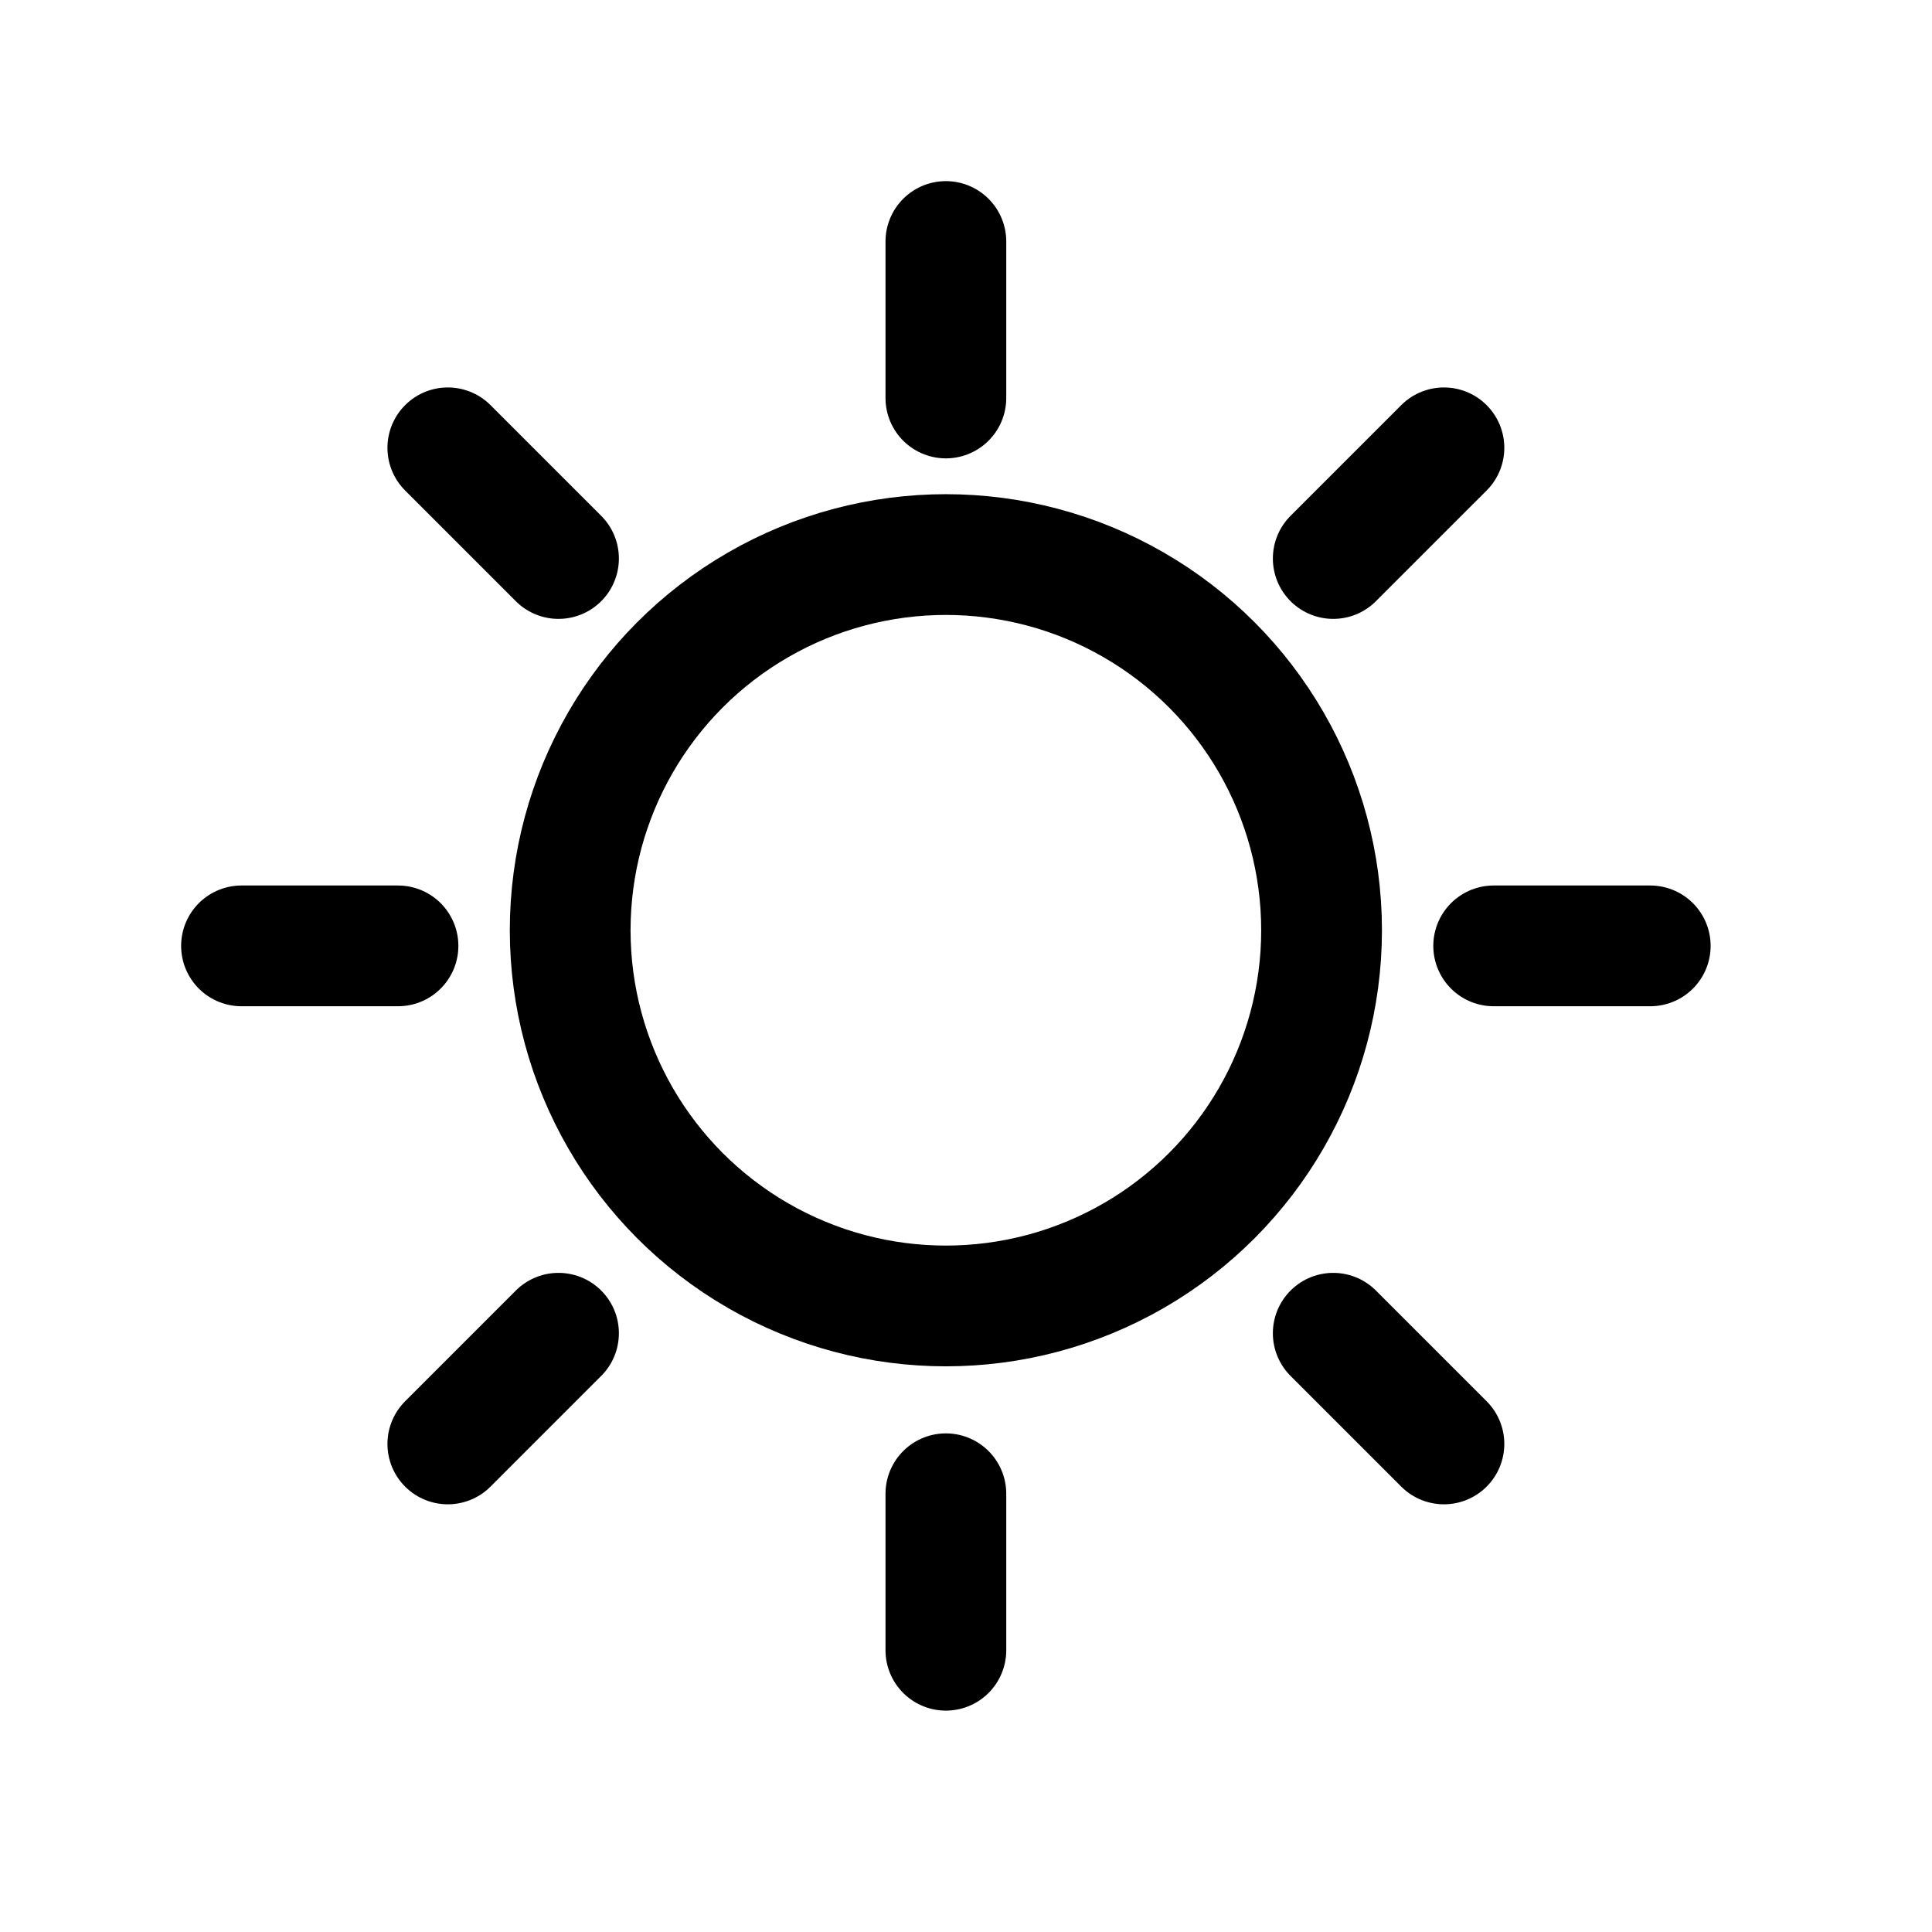 <svg width='24' height='24' viewBox='0 0 24 24' fill='none' xmlns='http://www.w3.org/2000/svg'>
<rect width='24' height='24' fill='white'/>
<circle cx='11.75' cy='11.556' r='4.667' stroke='black' stroke-width='1.5' stroke-linecap='round' stroke-linejoin='round'/>
<path d='M11.75 3V4.944' stroke='black' stroke-width='1.5' stroke-linecap='round' stroke-linejoin='round'/>
<path d='M11.75 18.556V20.5' stroke='black' stroke-width='1.5' stroke-linecap='round' stroke-linejoin='round'/>
<path d='M3 11.75L4.944 11.75' stroke='black' stroke-width='1.5' stroke-linecap='round' stroke-linejoin='round'/>
<path d='M18.555 11.75L20.5 11.75' stroke='black' stroke-width='1.5' stroke-linecap='round' stroke-linejoin='round'/>
<path d='M5.563 17.937L6.938 16.562' stroke='black' stroke-width='1.5' stroke-linecap='round' stroke-linejoin='round'/>
<path d='M16.562 6.938L17.937 5.563' stroke='black' stroke-width='1.5' stroke-linecap='round' stroke-linejoin='round'/>
<path d='M17.937 17.937L16.562 16.562' stroke='black' stroke-width='1.5' stroke-linecap='round' stroke-linejoin='round'/>
<path d='M6.938 6.938L5.563 5.563' stroke='black' stroke-width='1.5' stroke-linecap='round' stroke-linejoin='round'/>
</svg>
